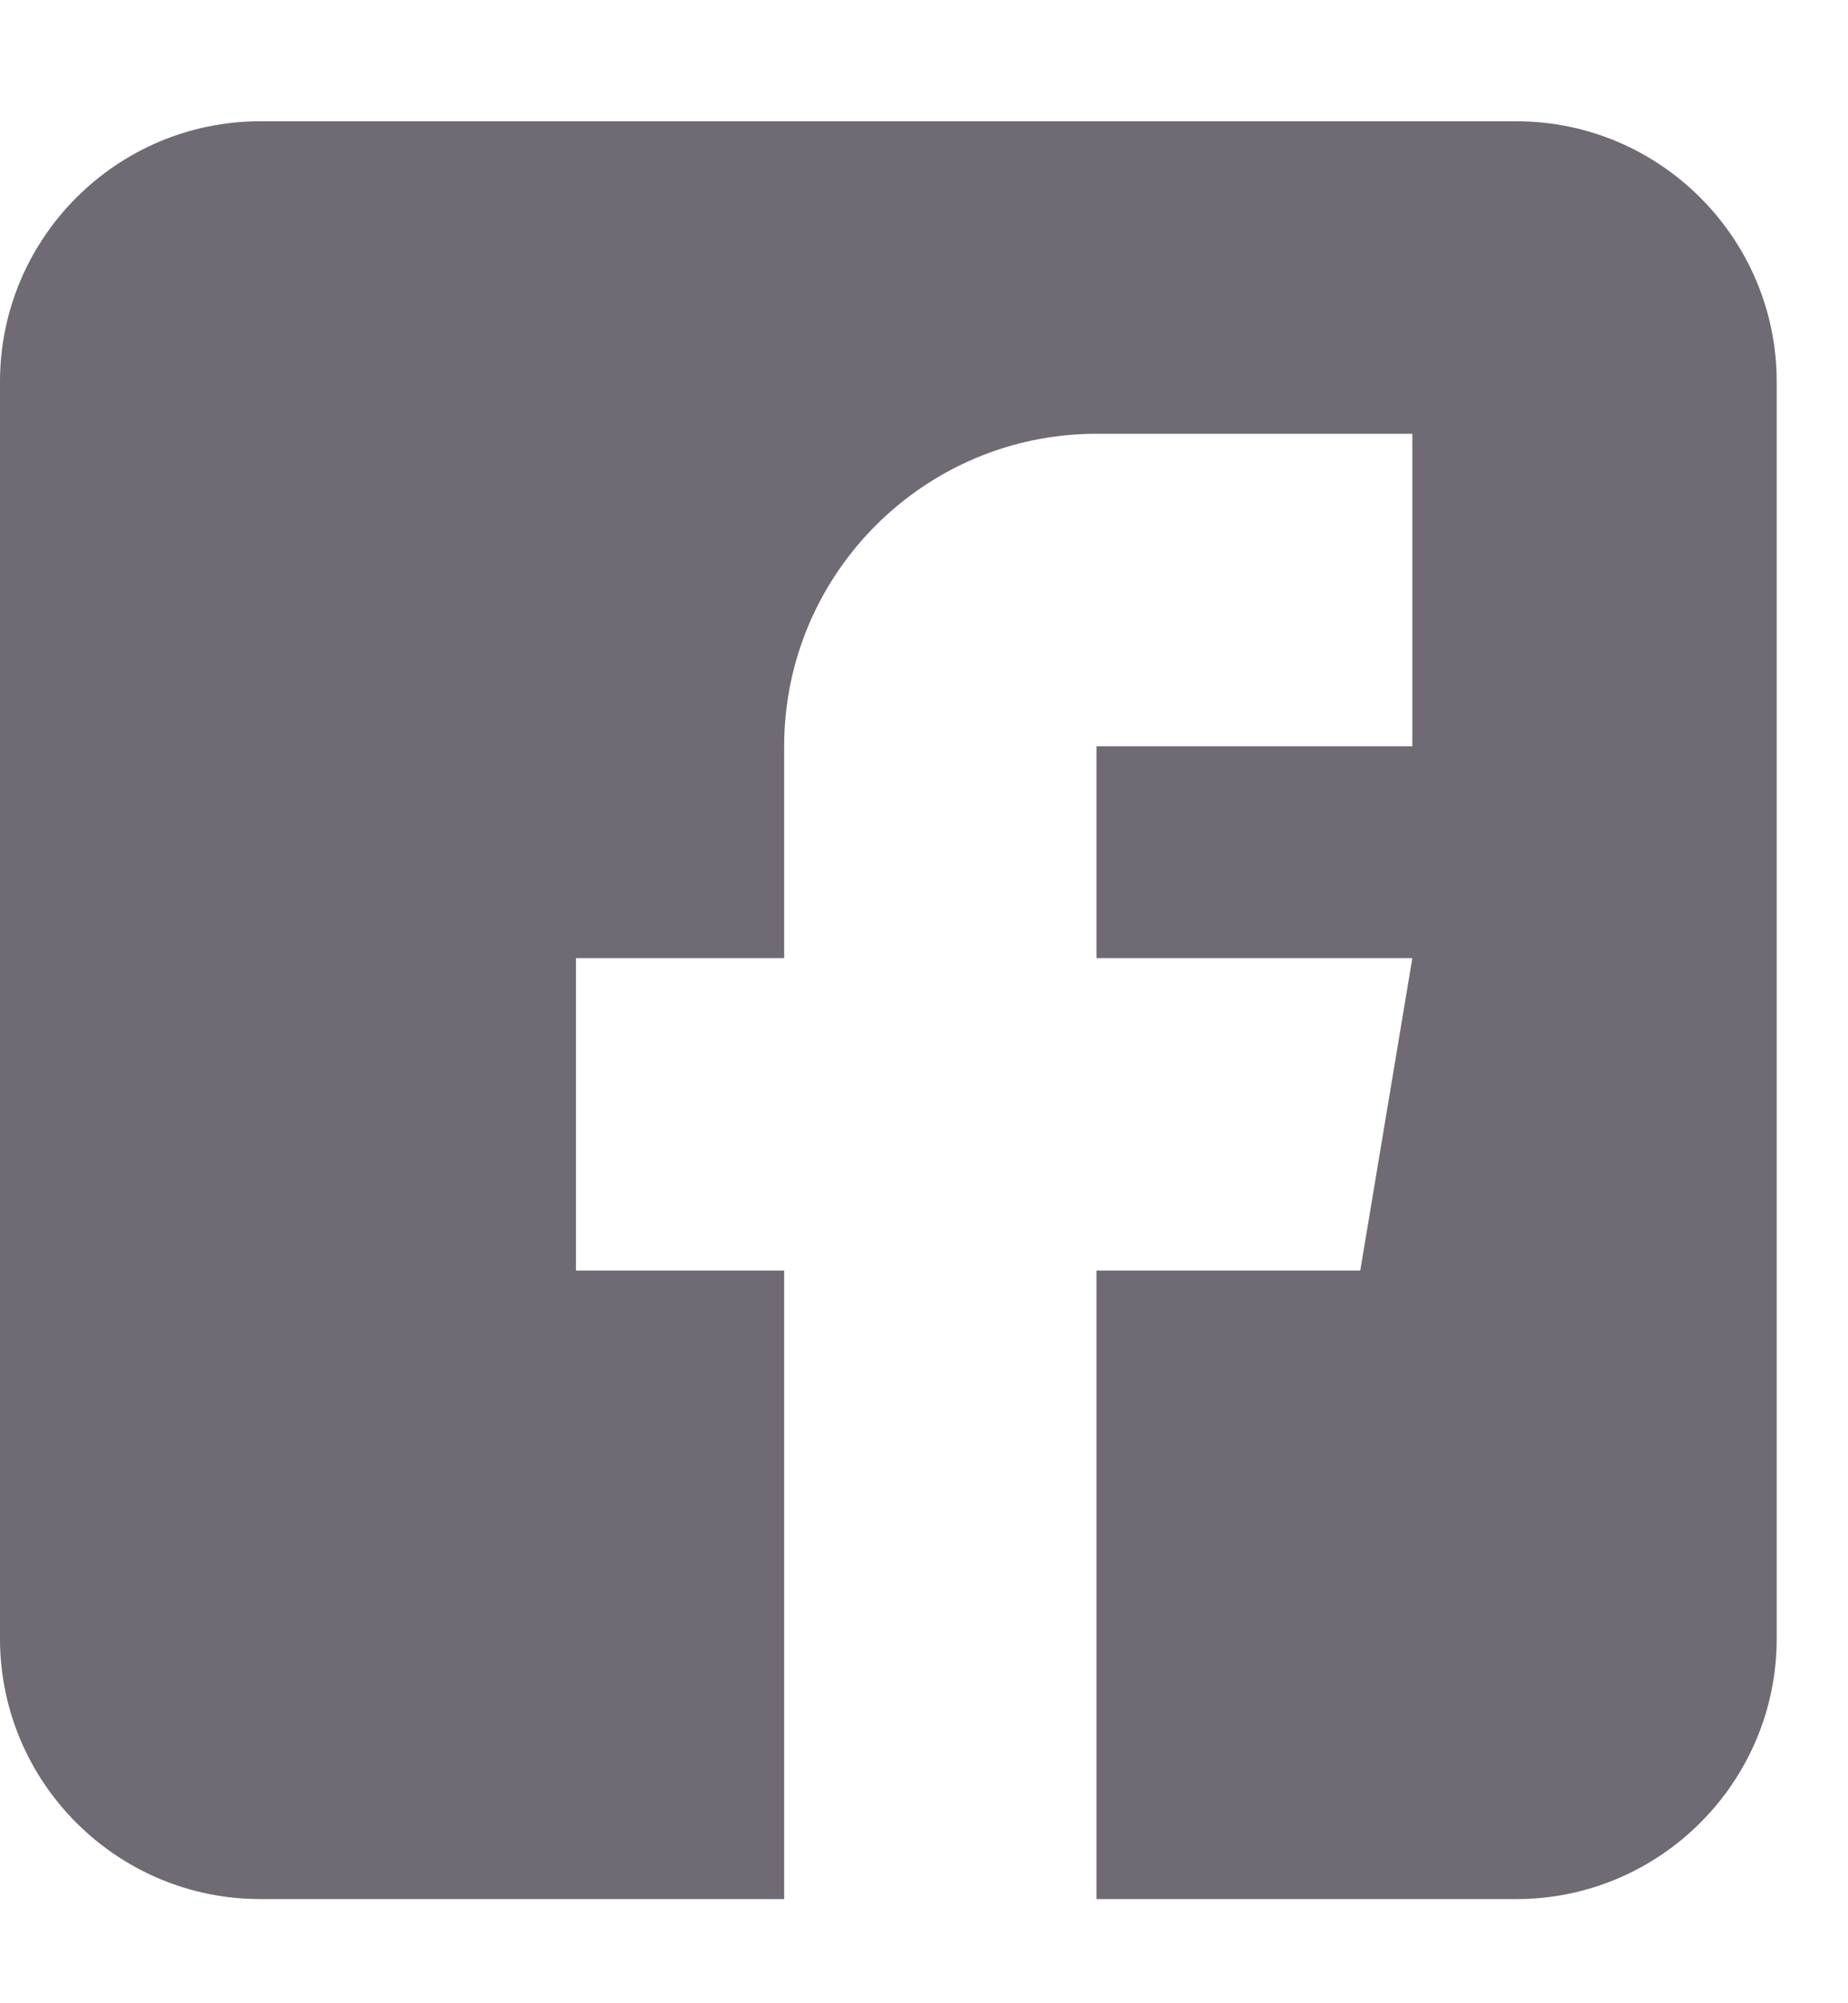<svg width="12" height="13" viewBox="0 0 12 13" fill="none" xmlns="http://www.w3.org/2000/svg">
<path d="M9.847 0.787H1.69C0.758 0.787 0 1.546 0 2.477V10.634C0 11.566 0.758 12.324 1.69 12.324H5.092V8.245H3.74V6.218H5.092V4.843C5.092 3.725 6.002 2.815 7.12 2.815H9.171V4.843H7.12V6.218H9.171L8.833 8.245H7.12V12.324H9.847C10.778 12.324 11.537 11.566 11.537 10.634V2.477C11.537 1.546 10.778 0.787 9.847 0.787Z" fill="#706A75"/>
</svg>
